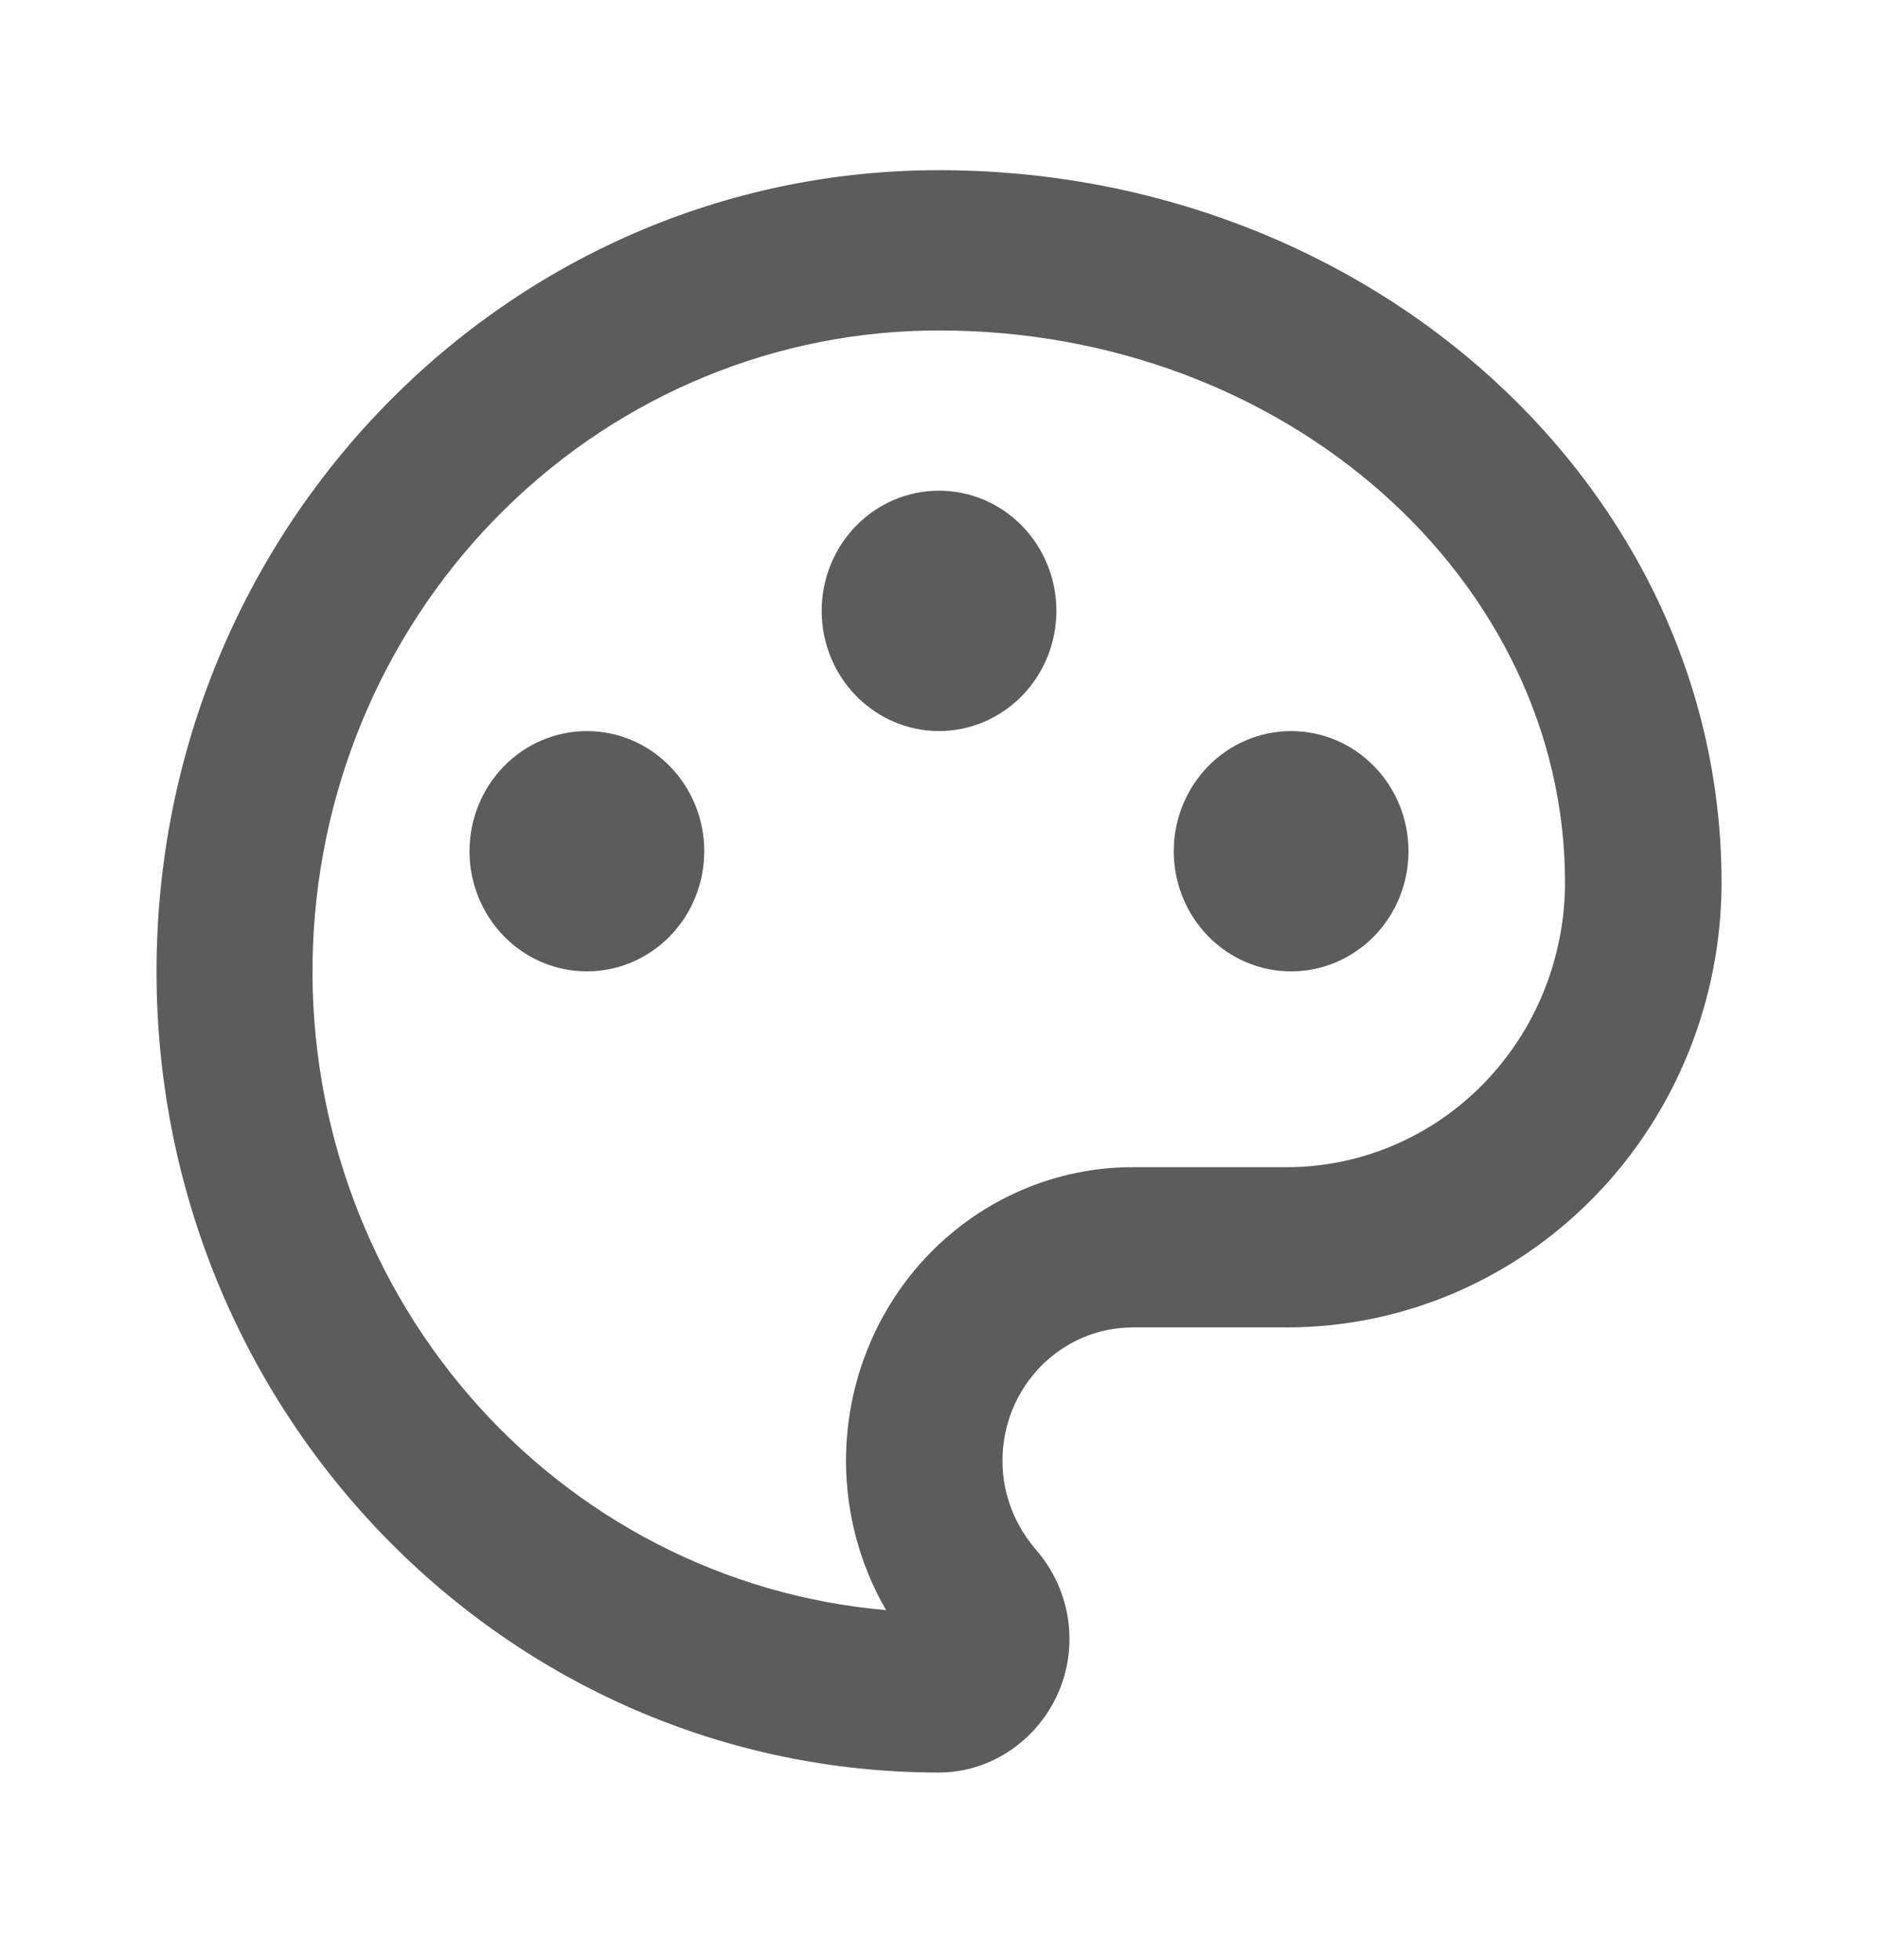 <svg width="23" height="24" viewBox="0 0 23 24" fill="none" xmlns="http://www.w3.org/2000/svg">
<g clip-path="url(#clip0_856_3576)">
<path d="M11.5 2.084C16.792 2.084 21.084 5.987 21.084 10.806C21.083 12.251 20.522 13.637 19.523 14.659C18.525 15.681 17.171 16.256 15.759 16.256H13.875C12.992 16.256 12.277 16.987 12.277 17.892C12.277 18.306 12.438 18.688 12.682 18.971C12.938 19.265 13.098 19.647 13.098 20.072C13.098 20.977 12.363 21.707 11.5 21.707C6.208 21.707 1.917 17.314 1.917 11.896C1.917 6.478 6.208 2.084 11.5 2.084ZM10.361 17.892C10.361 17.419 10.451 16.951 10.628 16.515C10.804 16.078 11.063 15.681 11.389 15.347C11.716 15.013 12.103 14.748 12.53 14.567C12.956 14.386 13.414 14.293 13.875 14.294H15.759C16.663 14.293 17.529 13.926 18.168 13.272C18.807 12.618 19.166 11.732 19.167 10.807C19.167 7.127 15.782 4.047 11.5 4.047C9.522 4.045 7.619 4.826 6.191 6.227C4.762 7.628 3.917 9.54 3.834 11.564C3.75 13.588 4.434 15.566 5.742 17.086C7.05 18.605 8.881 19.548 10.852 19.718C10.532 19.166 10.362 18.535 10.361 17.893V17.892ZM7.188 11.896C6.807 11.896 6.441 11.741 6.171 11.465C5.902 11.189 5.75 10.815 5.75 10.424C5.75 10.034 5.902 9.66 6.171 9.384C6.441 9.108 6.807 8.953 7.188 8.953C7.569 8.953 7.935 9.108 8.204 9.384C8.474 9.66 8.625 10.034 8.625 10.424C8.625 10.815 8.474 11.189 8.204 11.465C7.935 11.741 7.569 11.896 7.188 11.896ZM15.813 11.896C15.432 11.896 15.066 11.741 14.796 11.465C14.527 11.189 14.375 10.815 14.375 10.424C14.375 10.034 14.527 9.66 14.796 9.384C15.066 9.108 15.432 8.953 15.813 8.953C16.194 8.953 16.56 9.108 16.829 9.384C17.099 9.66 17.25 10.034 17.25 10.424C17.25 10.815 17.099 11.189 16.829 11.465C16.56 11.741 16.194 11.896 15.813 11.896ZM11.5 8.953C11.119 8.953 10.753 8.797 10.484 8.521C10.214 8.245 10.063 7.871 10.063 7.481C10.063 7.09 10.214 6.716 10.484 6.44C10.753 6.164 11.119 6.009 11.5 6.009C11.882 6.009 12.247 6.164 12.517 6.44C12.786 6.716 12.938 7.09 12.938 7.481C12.938 7.871 12.786 8.245 12.517 8.521C12.247 8.797 11.882 8.953 11.5 8.953Z" fill="#5C5C5C"/>
</g>
<defs>
<clipPath id="clip0_856_3576">
<rect width="23" height="23.548" fill="white" transform="translate(0 0.122)"/>
</clipPath>
</defs>
</svg>
